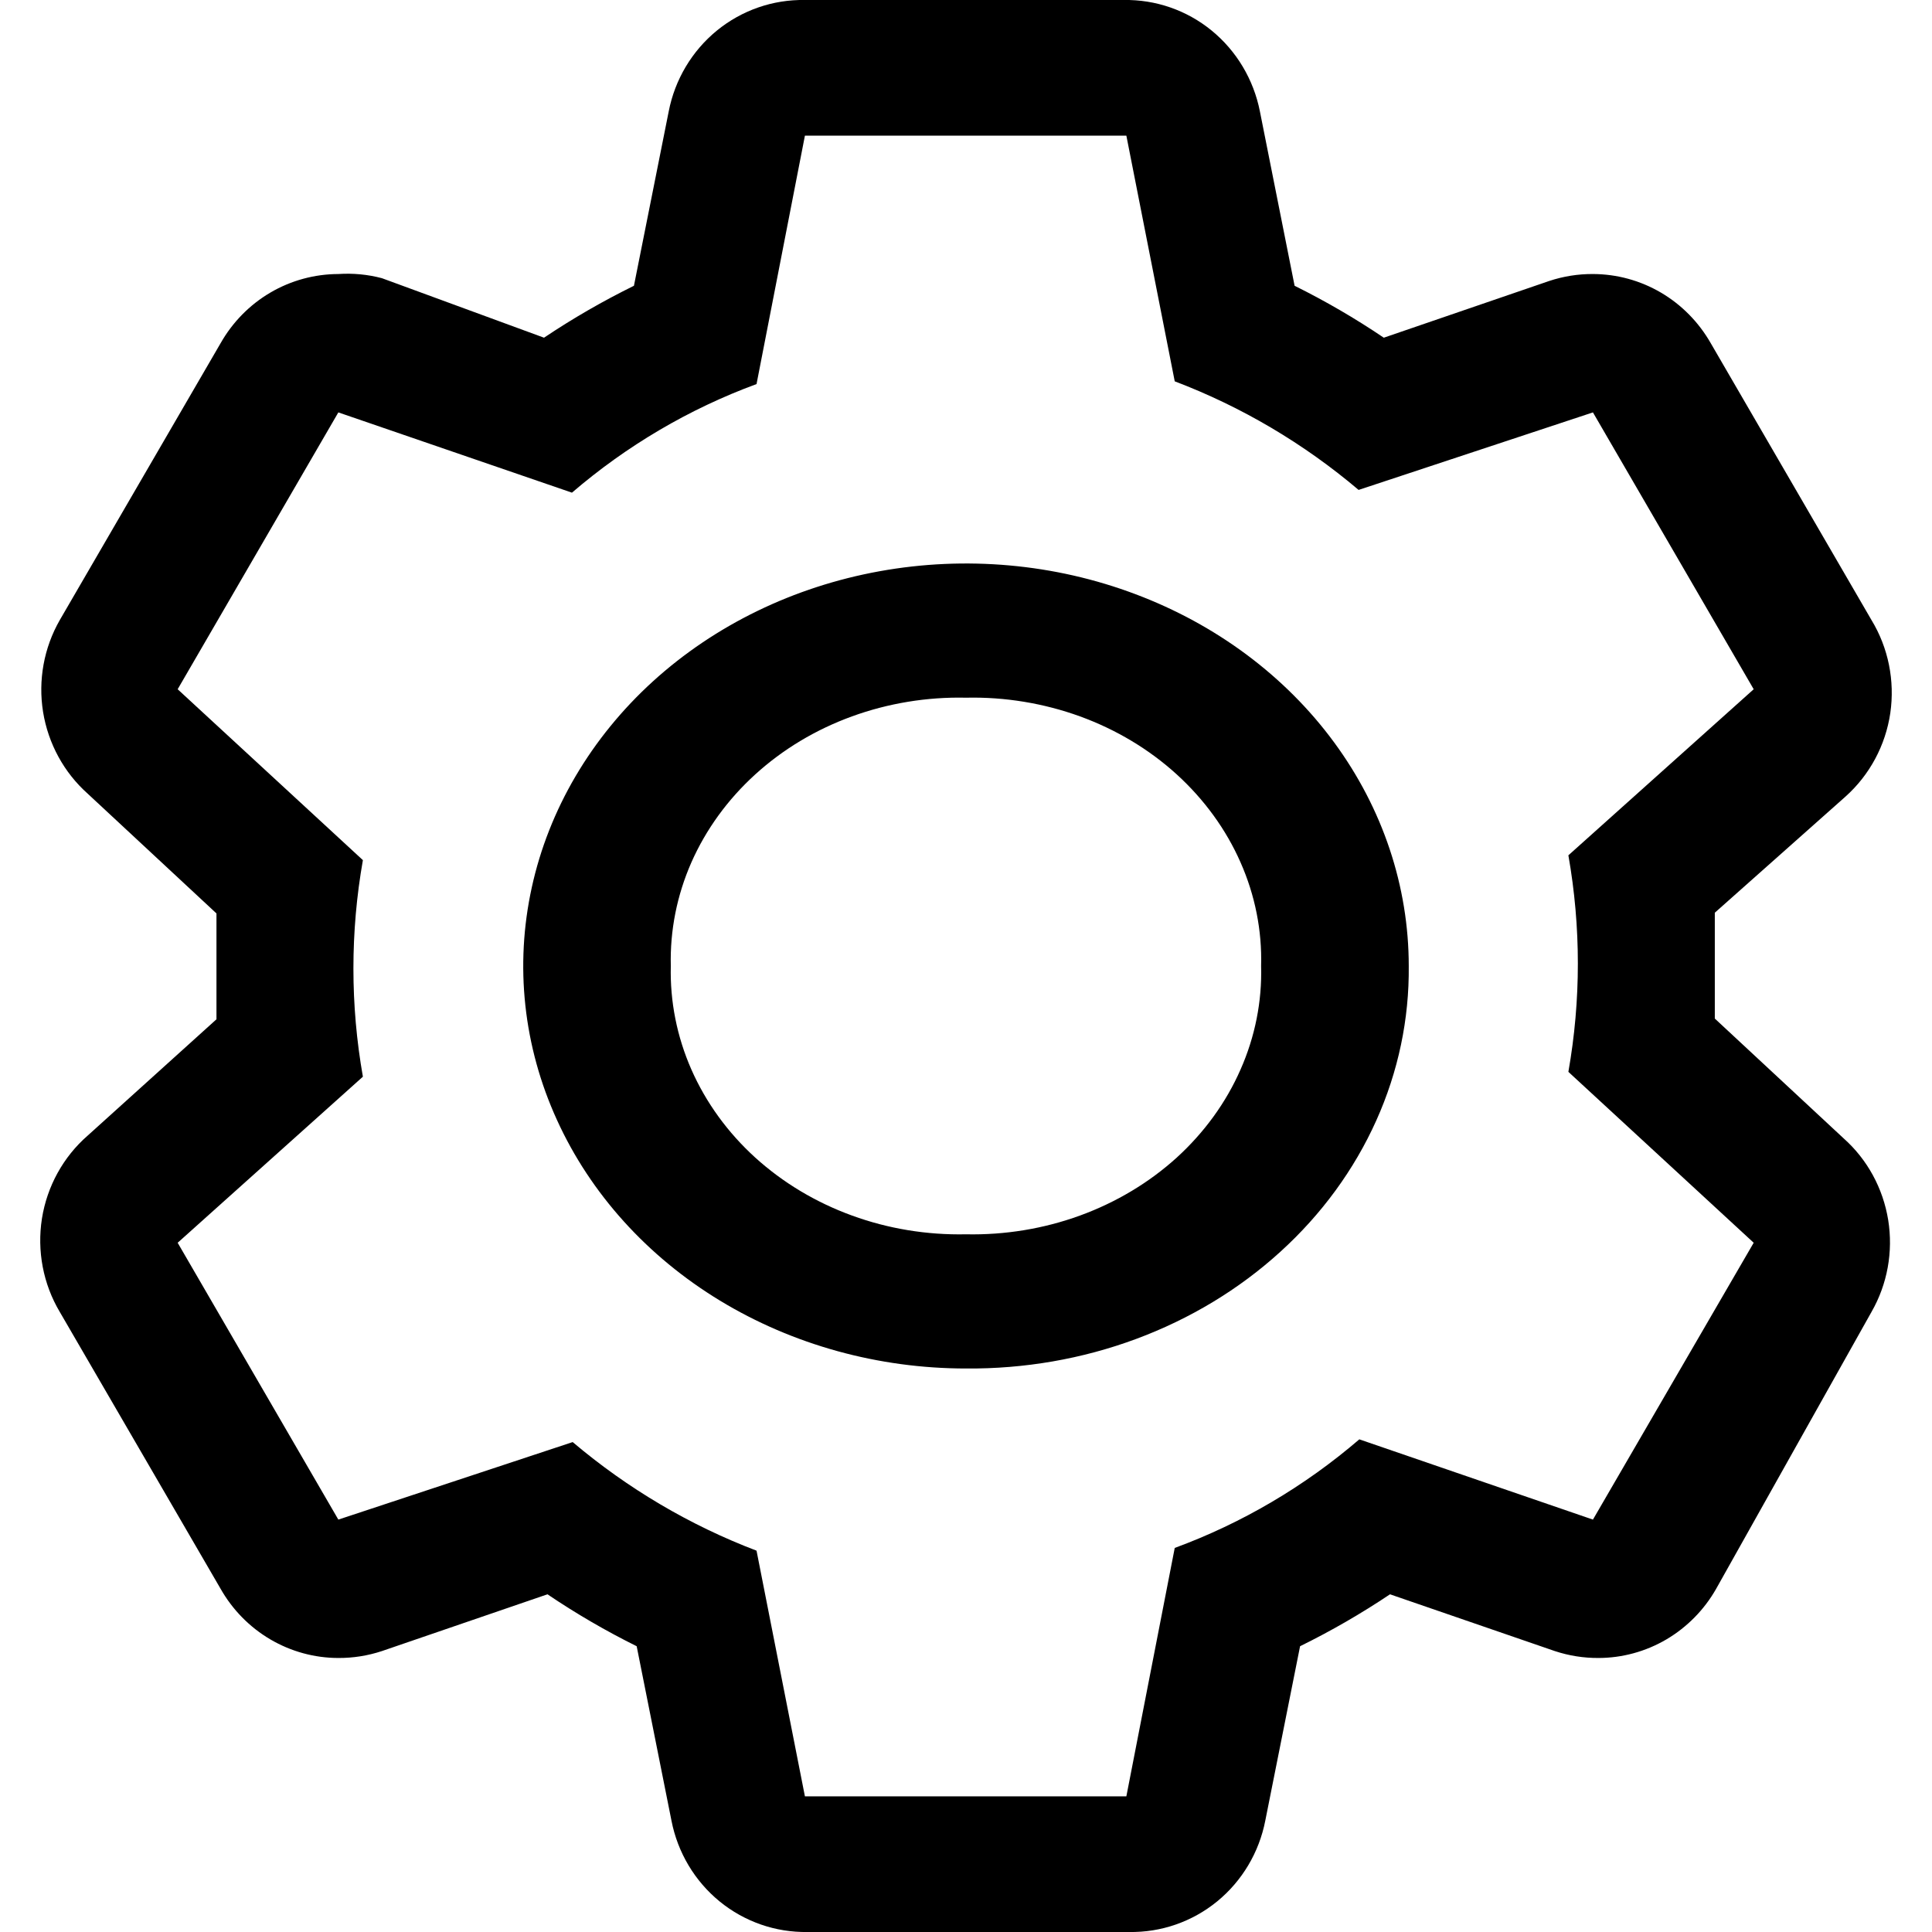 <svg width="24" height="24" viewBox="0 0 24 24" fill="none" xmlns="http://www.w3.org/2000/svg">
<path d="M21.302 12.653V11.338L22.927 9.894C23.226 9.626 23.423 9.259 23.482 8.858C23.54 8.457 23.458 8.047 23.248 7.702L21.252 4.264C21.103 4.003 20.89 3.786 20.633 3.635C20.376 3.484 20.085 3.405 19.788 3.404C19.604 3.403 19.421 3.432 19.246 3.49L17.19 4.195C16.835 3.955 16.465 3.74 16.082 3.55L15.651 1.384C15.573 0.988 15.361 0.633 15.052 0.38C14.743 0.127 14.355 -0.007 13.959 0H9.999C9.602 -0.007 9.215 0.127 8.905 0.38C8.596 0.633 8.384 0.988 8.307 1.384L7.875 3.55C7.489 3.74 7.116 3.955 6.758 4.195L4.745 3.456C4.568 3.409 4.385 3.392 4.203 3.404C3.907 3.405 3.615 3.484 3.358 3.635C3.101 3.786 2.888 4.003 2.74 4.264L0.743 7.702C0.545 8.047 0.472 8.451 0.535 8.844C0.599 9.238 0.795 9.597 1.09 9.86L2.689 11.347V12.662L1.09 14.106C0.786 14.371 0.585 14.736 0.521 15.137C0.458 15.539 0.536 15.95 0.743 16.298L2.74 19.736C2.888 19.997 3.101 20.214 3.358 20.365C3.615 20.516 3.907 20.596 4.203 20.596C4.387 20.597 4.57 20.568 4.745 20.51L6.801 19.805C7.156 20.045 7.526 20.26 7.909 20.45L8.341 22.616C8.418 23.012 8.63 23.367 8.939 23.62C9.249 23.873 9.636 24.007 10.033 24H14.026C14.423 24.007 14.81 23.873 15.12 23.62C15.429 23.367 15.641 23.012 15.718 22.616L16.15 20.45C16.536 20.26 16.909 20.045 17.267 19.805L19.314 20.51C19.489 20.568 19.672 20.597 19.855 20.596C20.152 20.596 20.444 20.516 20.701 20.365C20.957 20.214 21.171 19.997 21.319 19.736L23.248 16.298C23.446 15.953 23.519 15.55 23.456 15.156C23.392 14.762 23.197 14.403 22.901 14.14L21.302 12.653ZM19.788 18.877L16.886 17.88C16.206 18.464 15.43 18.921 14.593 19.229L13.992 22.315H9.999L9.398 19.263C8.568 18.947 7.796 18.491 7.114 17.914L4.203 18.877L2.207 15.438L4.508 13.375C4.351 12.486 4.351 11.575 4.508 10.685L2.207 8.562L4.203 5.123L7.105 6.12C7.785 5.536 8.561 5.079 9.398 4.771L9.999 1.685H13.992L14.593 4.737C15.424 5.053 16.196 5.509 16.877 6.086L19.788 5.123L21.785 8.562L19.483 10.625C19.64 11.514 19.64 12.425 19.483 13.315L21.785 15.438L19.788 18.877Z" fill="black"/>
<path d="M12 17C10.912 17 9.849 16.706 8.944 16.157C8.04 15.608 7.335 14.827 6.919 13.913C6.502 13 6.393 11.994 6.606 11.024C6.818 10.055 7.342 9.164 8.111 8.464C8.88 7.765 9.86 7.289 10.927 7.096C11.994 6.903 13.1 7.002 14.105 7.381C15.11 7.759 15.969 8.4 16.573 9.222C17.177 10.044 17.5 11.011 17.5 12C17.507 12.658 17.37 13.312 17.096 13.921C16.822 14.531 16.417 15.085 15.905 15.55C15.393 16.016 14.784 16.384 14.113 16.633C13.443 16.882 12.724 17.006 12 17ZM12 8.667C11.515 8.656 11.033 8.736 10.584 8.899C10.133 9.063 9.725 9.308 9.382 9.62C9.039 9.932 8.77 10.303 8.589 10.712C8.409 11.121 8.322 11.559 8.333 12C8.322 12.44 8.409 12.878 8.589 13.287C8.77 13.697 9.039 14.068 9.382 14.38C9.725 14.691 10.133 14.936 10.584 15.1C11.033 15.264 11.515 15.343 12 15.333C12.484 15.343 12.966 15.264 13.416 15.1C13.866 14.936 14.275 14.691 14.618 14.38C14.96 14.068 15.23 13.697 15.41 13.287C15.591 12.878 15.678 12.44 15.666 12C15.678 11.559 15.591 11.121 15.41 10.712C15.23 10.303 14.96 9.932 14.618 9.62C14.275 9.308 13.866 9.063 13.416 8.899C12.966 8.736 12.484 8.656 12 8.667Z" fill="black"/>
</svg>
